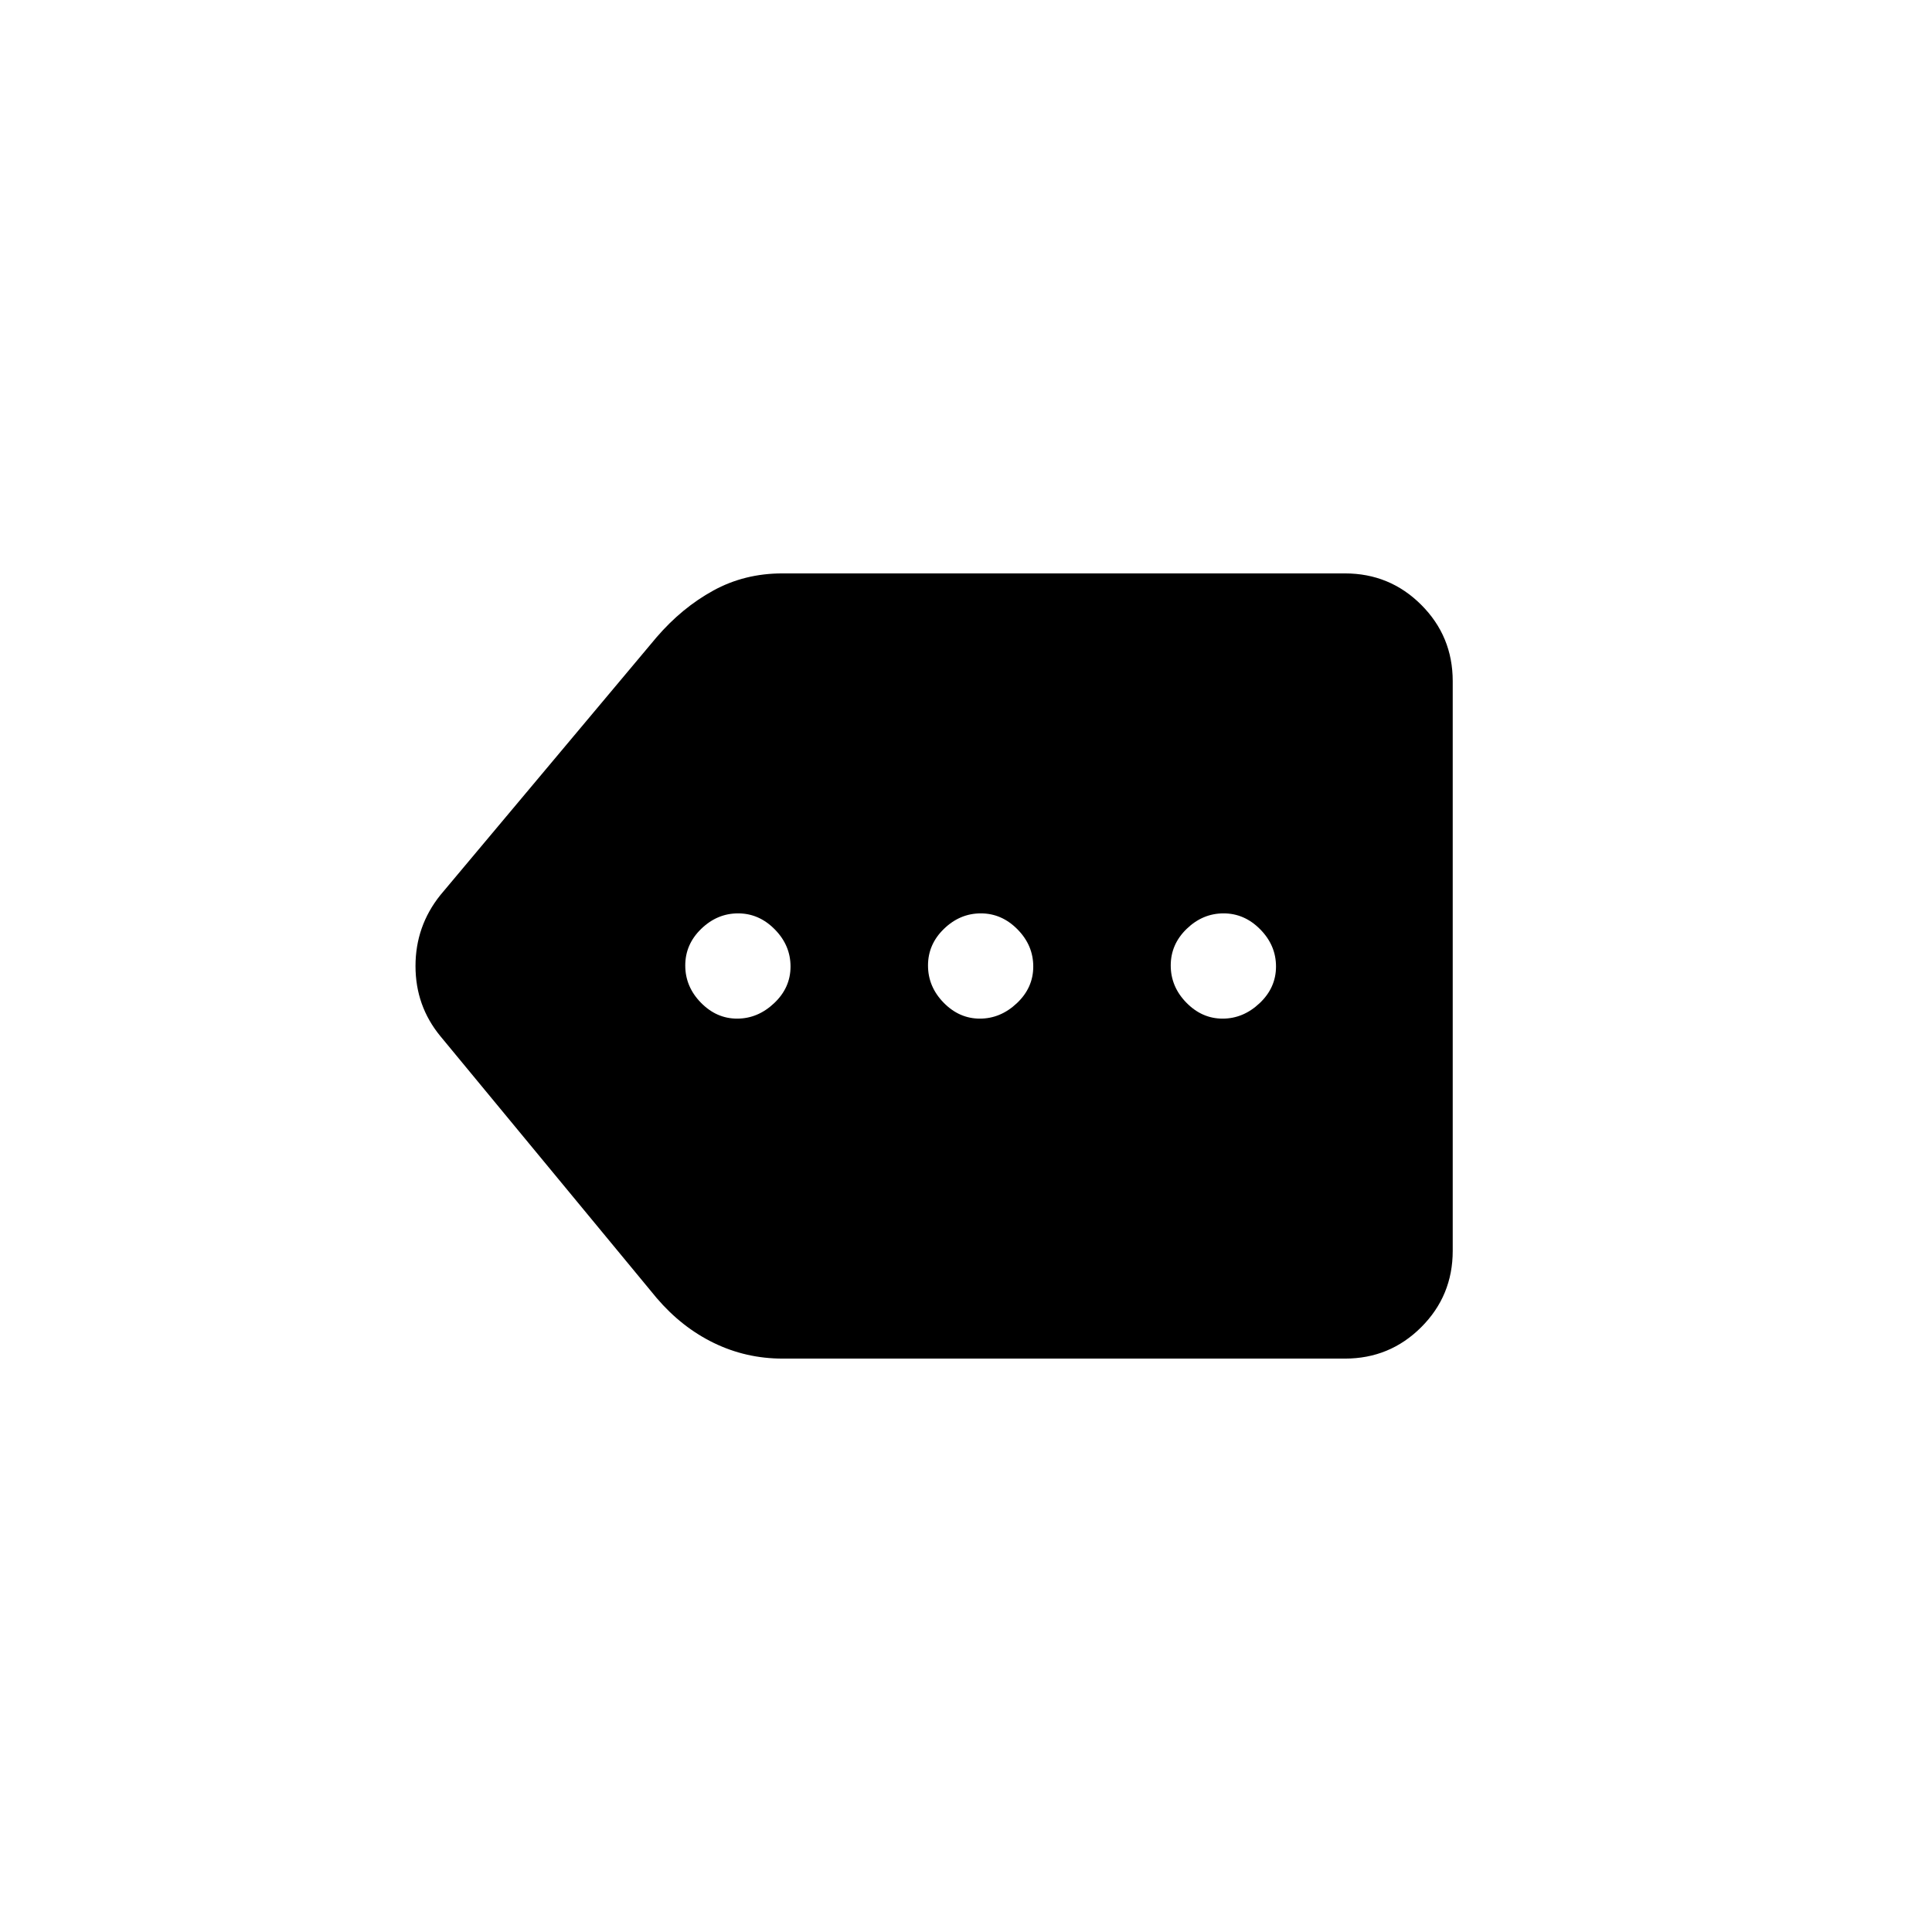 <svg xmlns="http://www.w3.org/2000/svg" height="20" viewBox="0 -960 960 960" width="20"><path d="M388.89-284.92q-18.19 0-34.18-7.77-15.98-7.77-28.4-22.31L218.77-445.19q-12.31-15-12.31-34.79t12.31-35.21l107.45-128.13q12.63-14.68 28.18-23.22 15.55-8.54 34.32-8.54h279.59q22.27 0 37.91 15.63 15.63 15.63 15.63 37.91v283.08q0 22.28-15.63 37.91-15.64 15.63-37.91 15.63H388.89Zm-22.61-168.93q10.26 0 18.39-7.68 8.14-7.67 8.14-18.21 0-10.53-7.84-18.47-7.83-7.94-18.21-7.94t-18.32 7.68q-7.94 7.67-7.94 18.21 0 10.53 7.76 18.47 7.75 7.94 18.02 7.94Zm120.61 0q10.26 0 18.4-7.68 8.13-7.67 8.13-18.21 0-10.53-7.83-18.47-7.84-7.94-18.21-7.94-10.38 0-18.32 7.68-7.94 7.67-7.94 18.21 0 10.53 7.75 18.47 7.76 7.94 18.02 7.94Zm120.62 0q10.26 0 18.39-7.68 8.14-7.67 8.14-18.21 0-10.53-7.84-18.47-7.83-7.94-18.21-7.94-10.37 0-18.32 7.68-7.94 7.67-7.94 18.21 0 10.53 7.76 18.47 7.75 7.94 18.02 7.94Z"/></svg>